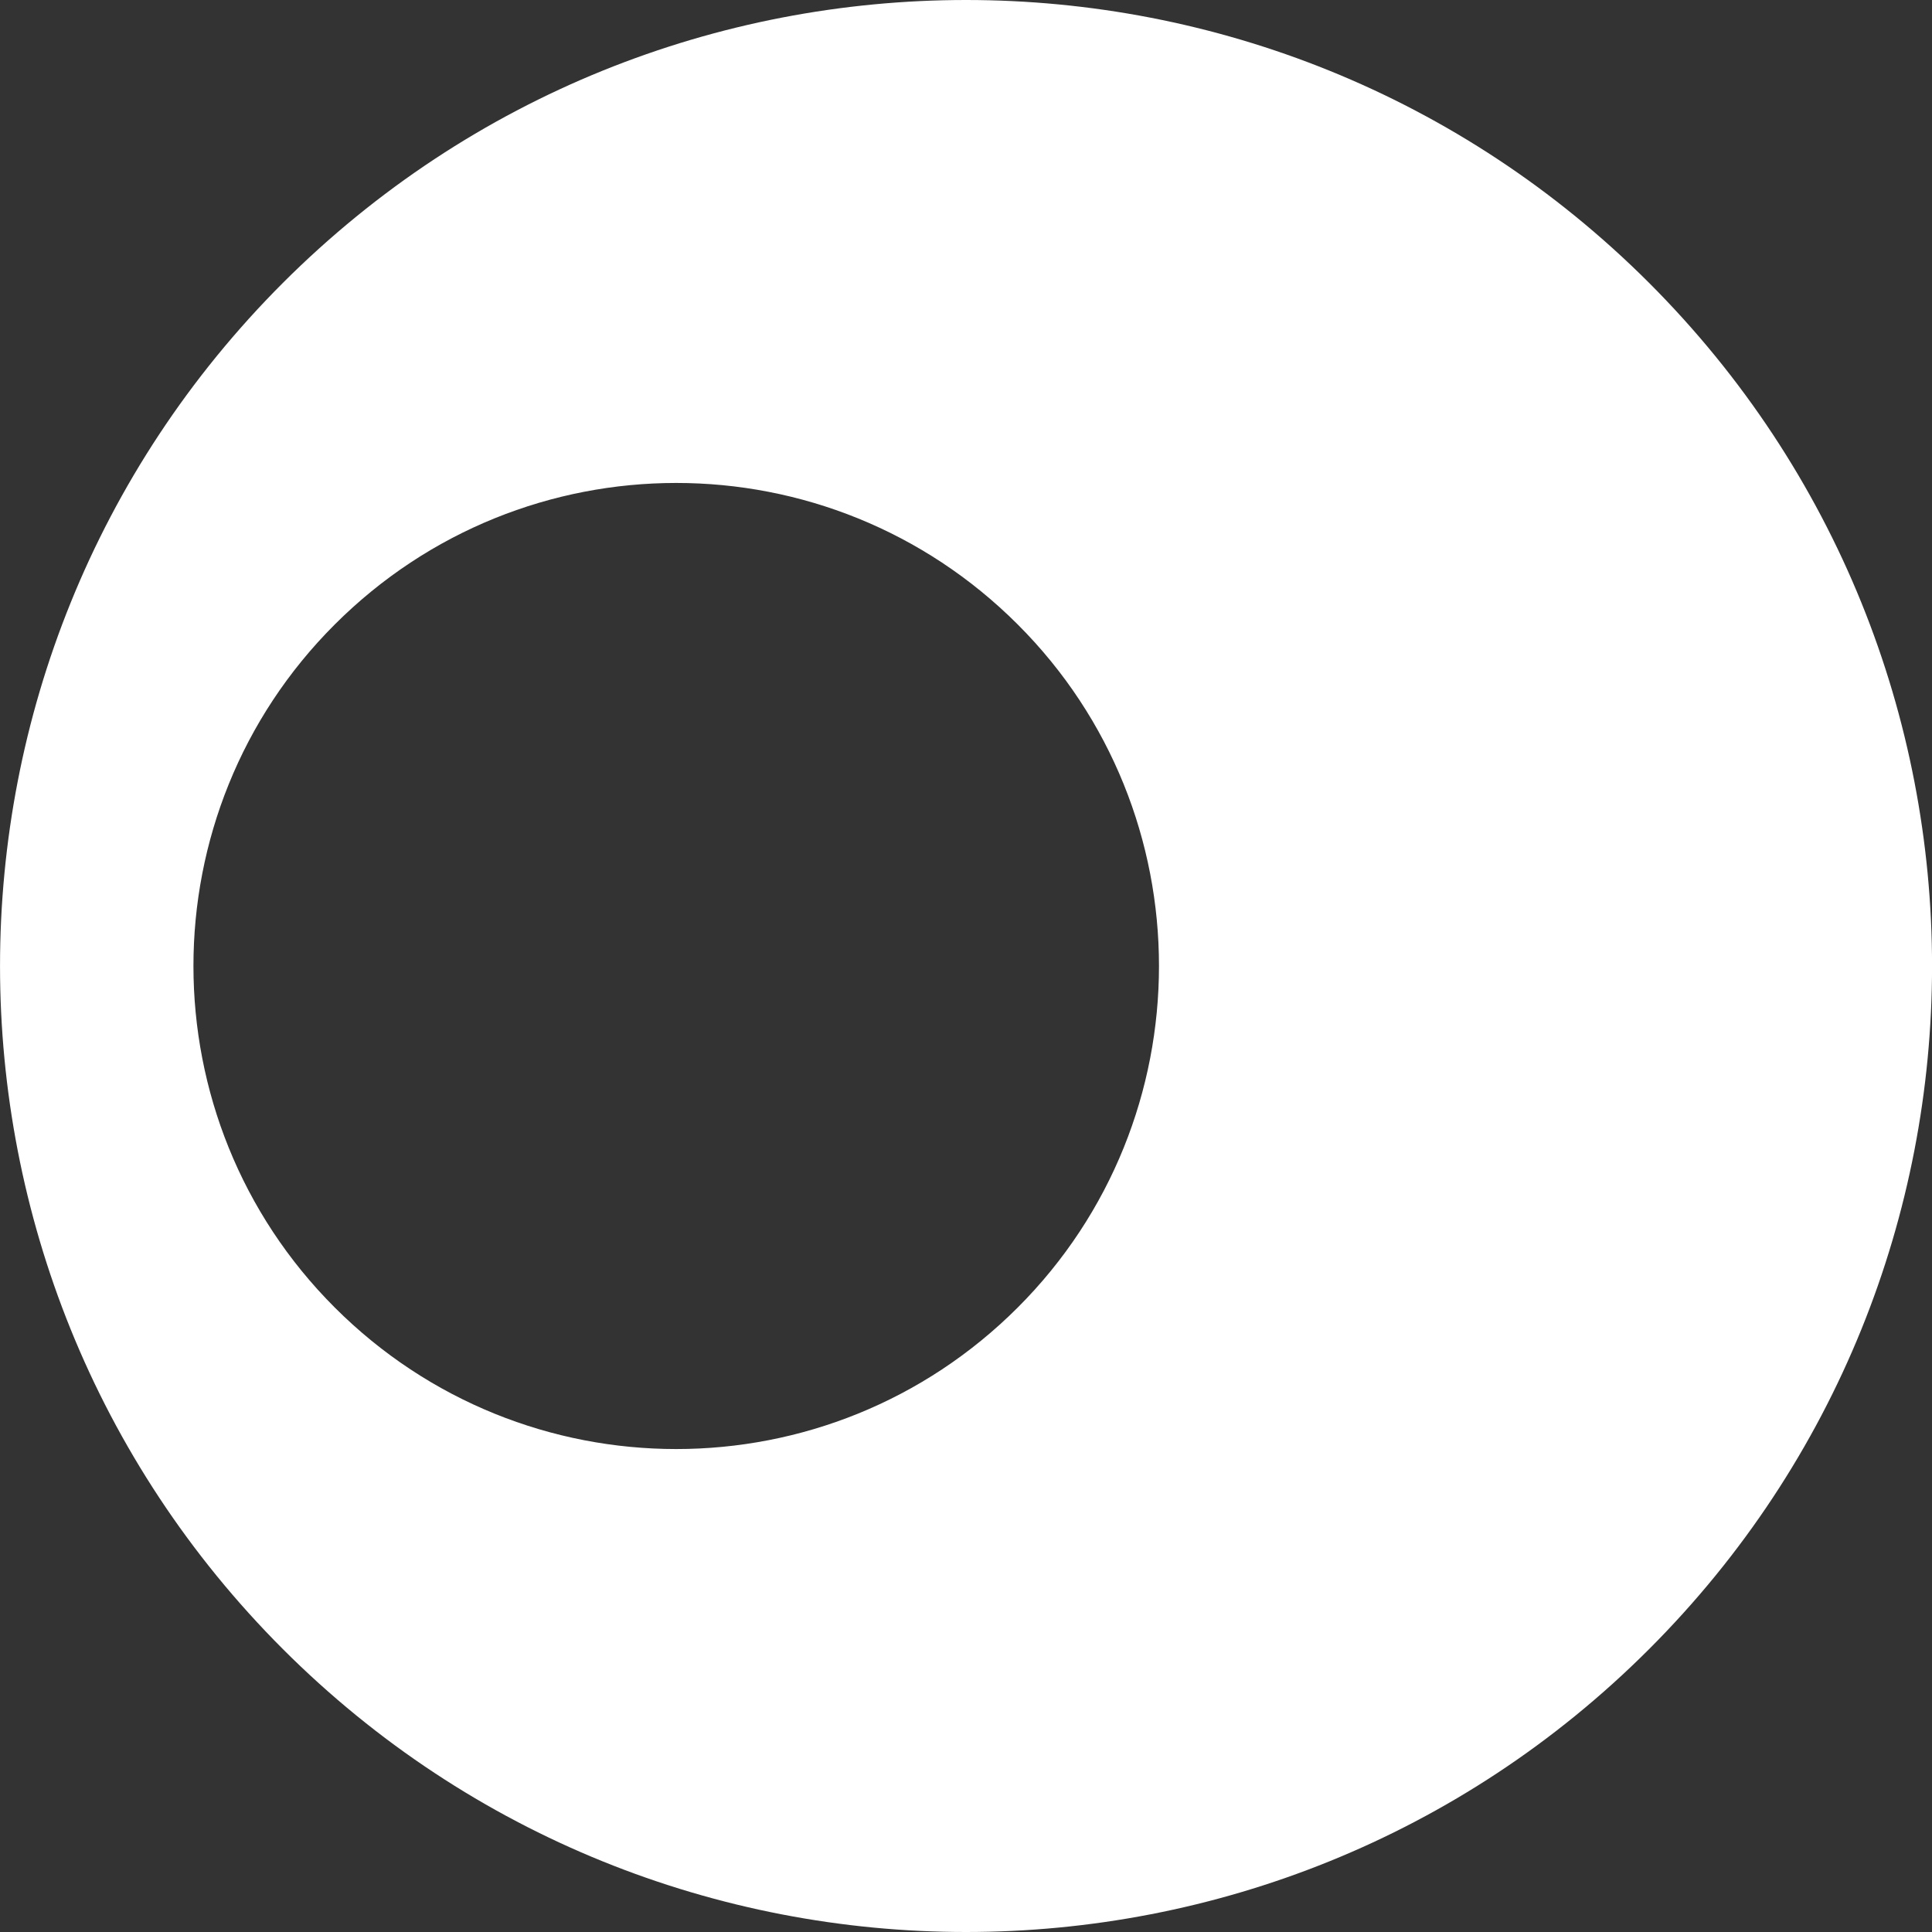 <?xml version="1.0" encoding="UTF-8" standalone="no"?>
<svg width="20px" height="20px" viewBox="0 0 20 20" version="1.1" xmlns="http://www.w3.org/2000/svg" xmlns:xlink="http://www.w3.org/1999/xlink">
    <rect x="0" y="0" width="20" height="20" fill="#333333" stroke="none"/>
    <!-- Generator: Sketch 3.8.1 (29687) - http://www.bohemiancoding.com/sketch -->
    <title>dead_star [#38]</title>
    <desc>Created with Sketch.</desc>
    <defs></defs>
    <g id="Page-1" stroke="none" stroke-width="1" fill="none" fill-rule="evenodd">
        <g id="Dribbble-Dark-Preview" transform="translate(-60, -8039)" fill="#FFFFFF">
            <g id="icons" transform="translate(56, 160)">
                <path d="M14.536,7892.535 C12.582,7894.489 9.419,7894.489 7.465,7892.535 C5.515,7890.586 5.515,7887.413 7.465,7885.465 C9.419,7883.511 12.582,7883.511 14.536,7885.465 C16.485,7887.413 16.485,7890.586 14.536,7892.535 M21.071,7881.928 C17.166,7878.024 10.835,7878.024 6.929,7881.928 C3.025,7885.833 3.023,7892.164 6.929,7896.072 C10.834,7899.976 17.166,7899.976 21.071,7896.072 C24.977,7892.166 24.977,7885.834 21.071,7881.928" id="dead_star-[#38]"></path>
            </g>
        </g>
    </g>
</svg>